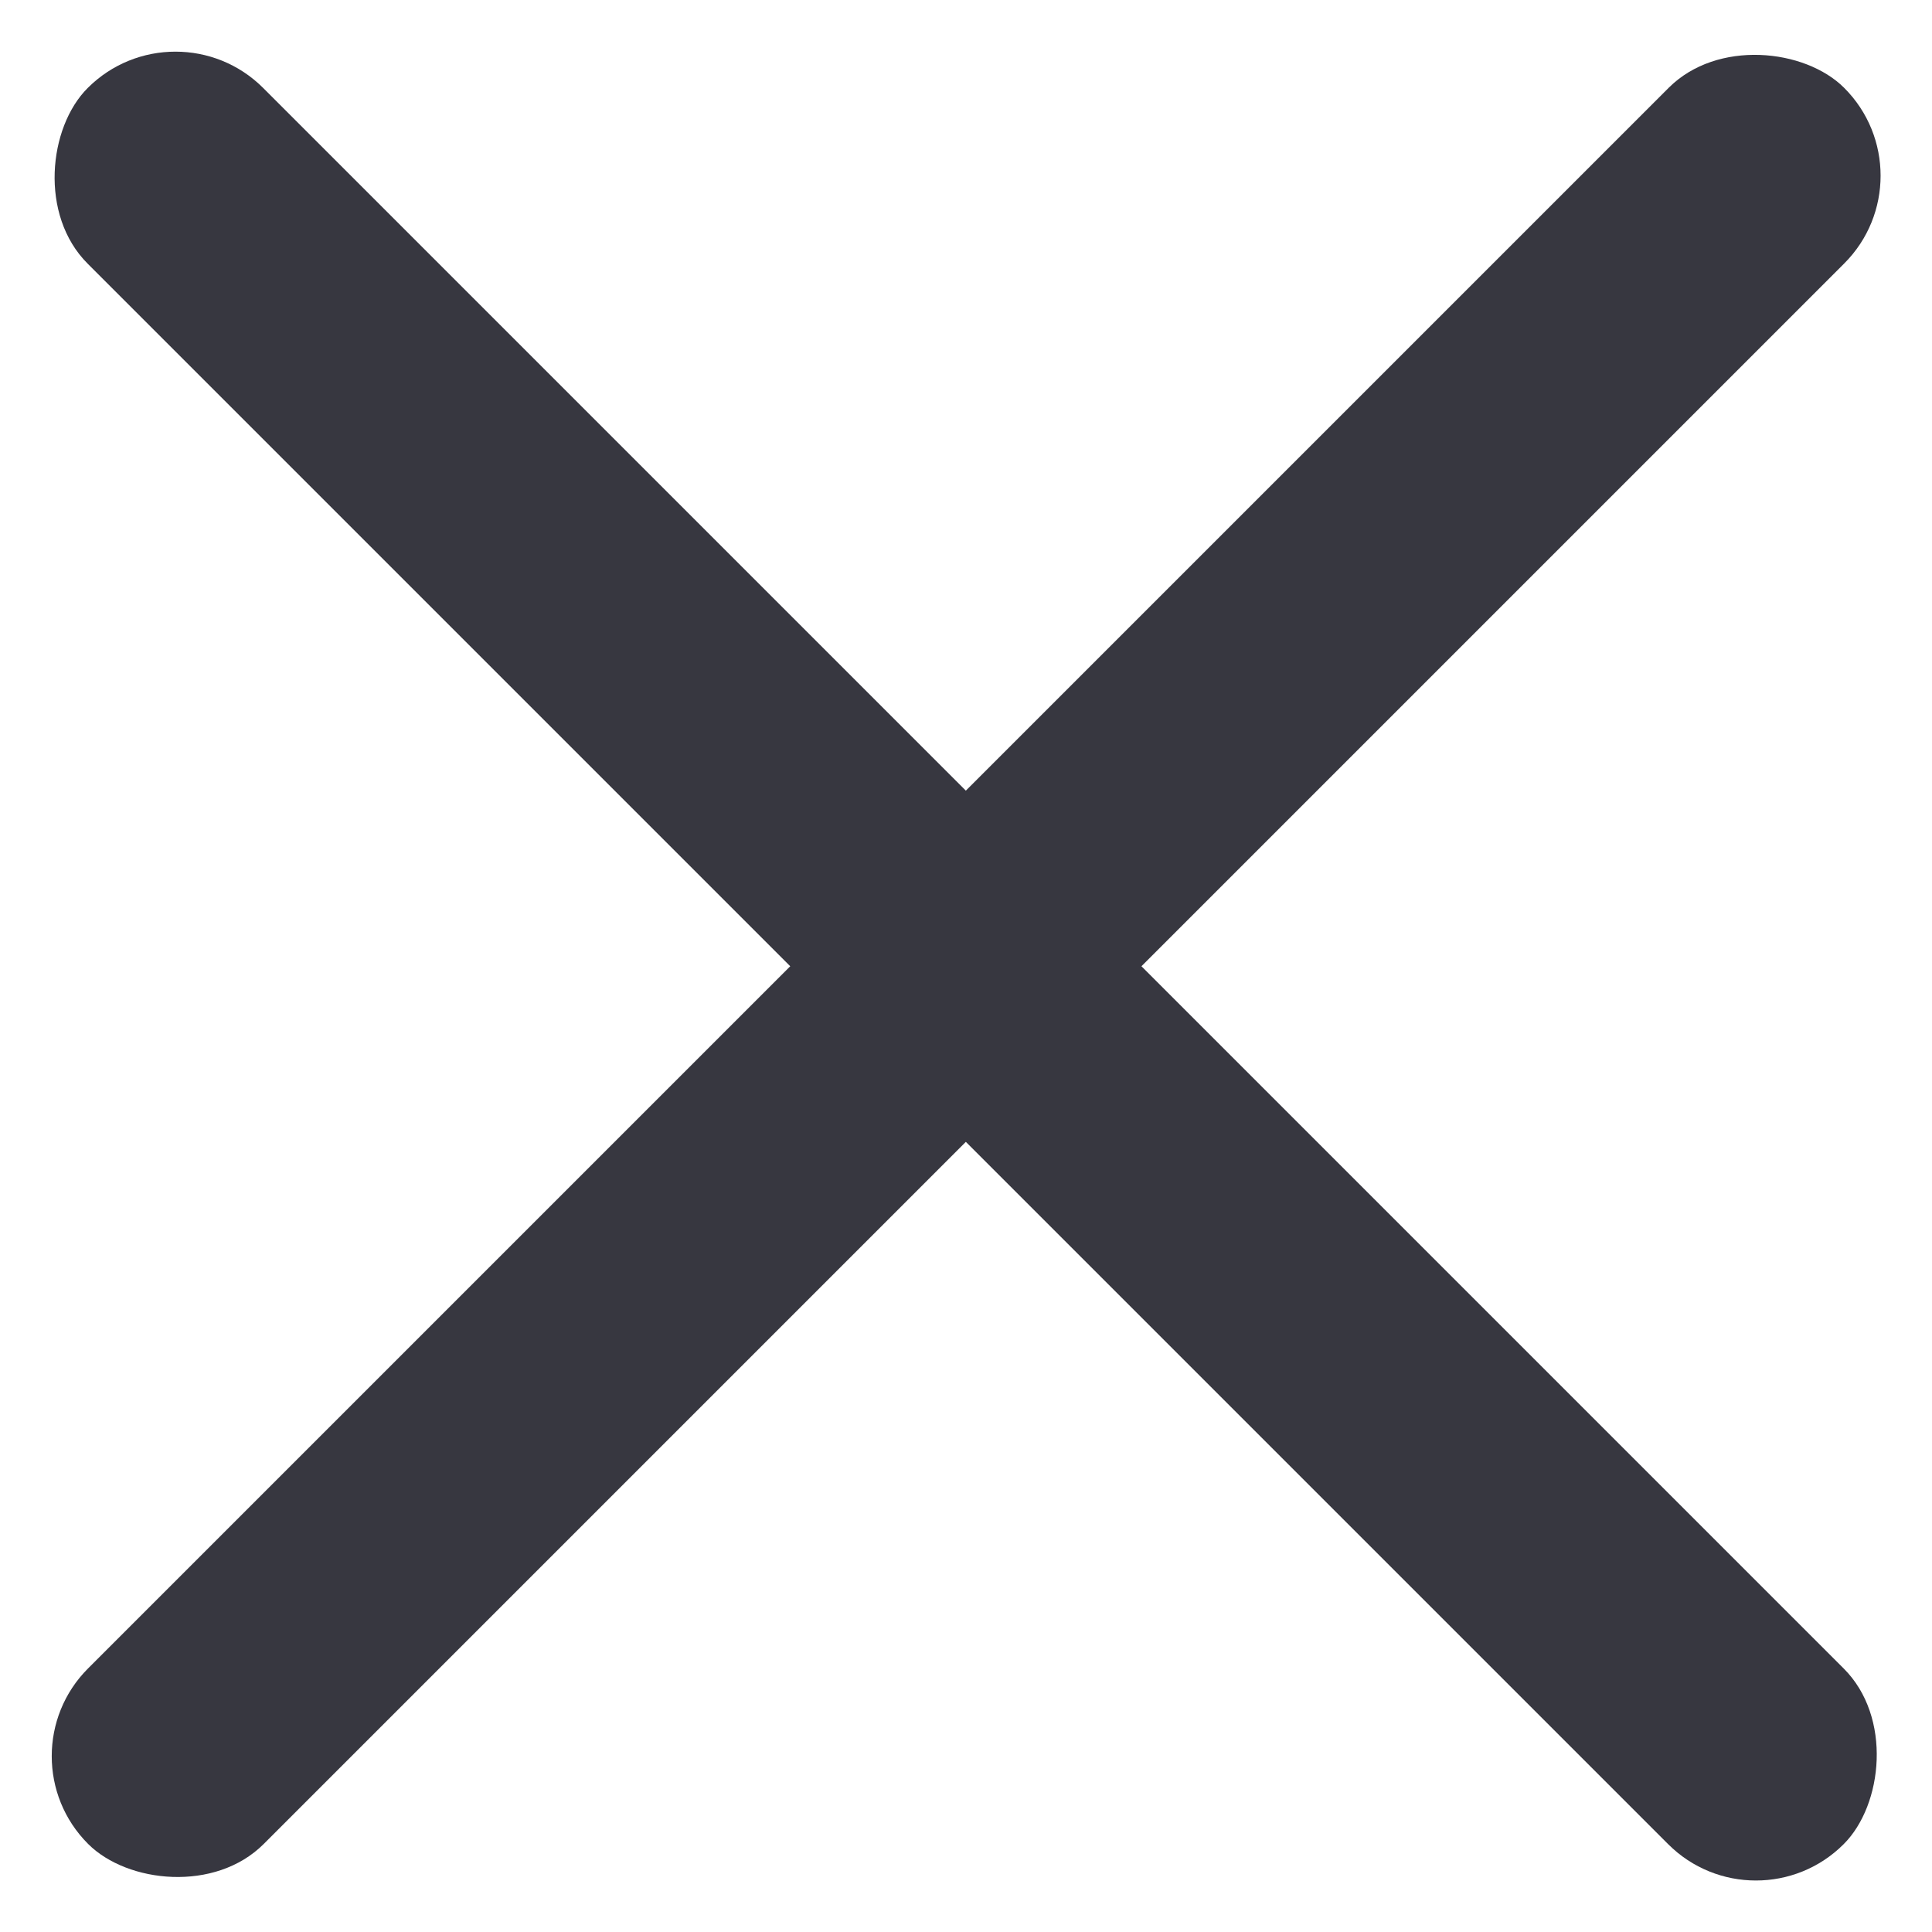 <svg width="16" height="16" viewBox="0 0 16 16" fill="none" xmlns="http://www.w3.org/2000/svg">
<rect width="20.57" height="2.057" rx="1.028" transform="matrix(0.707 0.707 -0.707 0.707 1.453 0.002)" fill="#373740"/>
<rect width="20.57" height="2.057" rx="1.028" transform="matrix(-0.707 0.707 -0.707 -0.707 16 1.455)" fill="#373740"/>
</svg>
